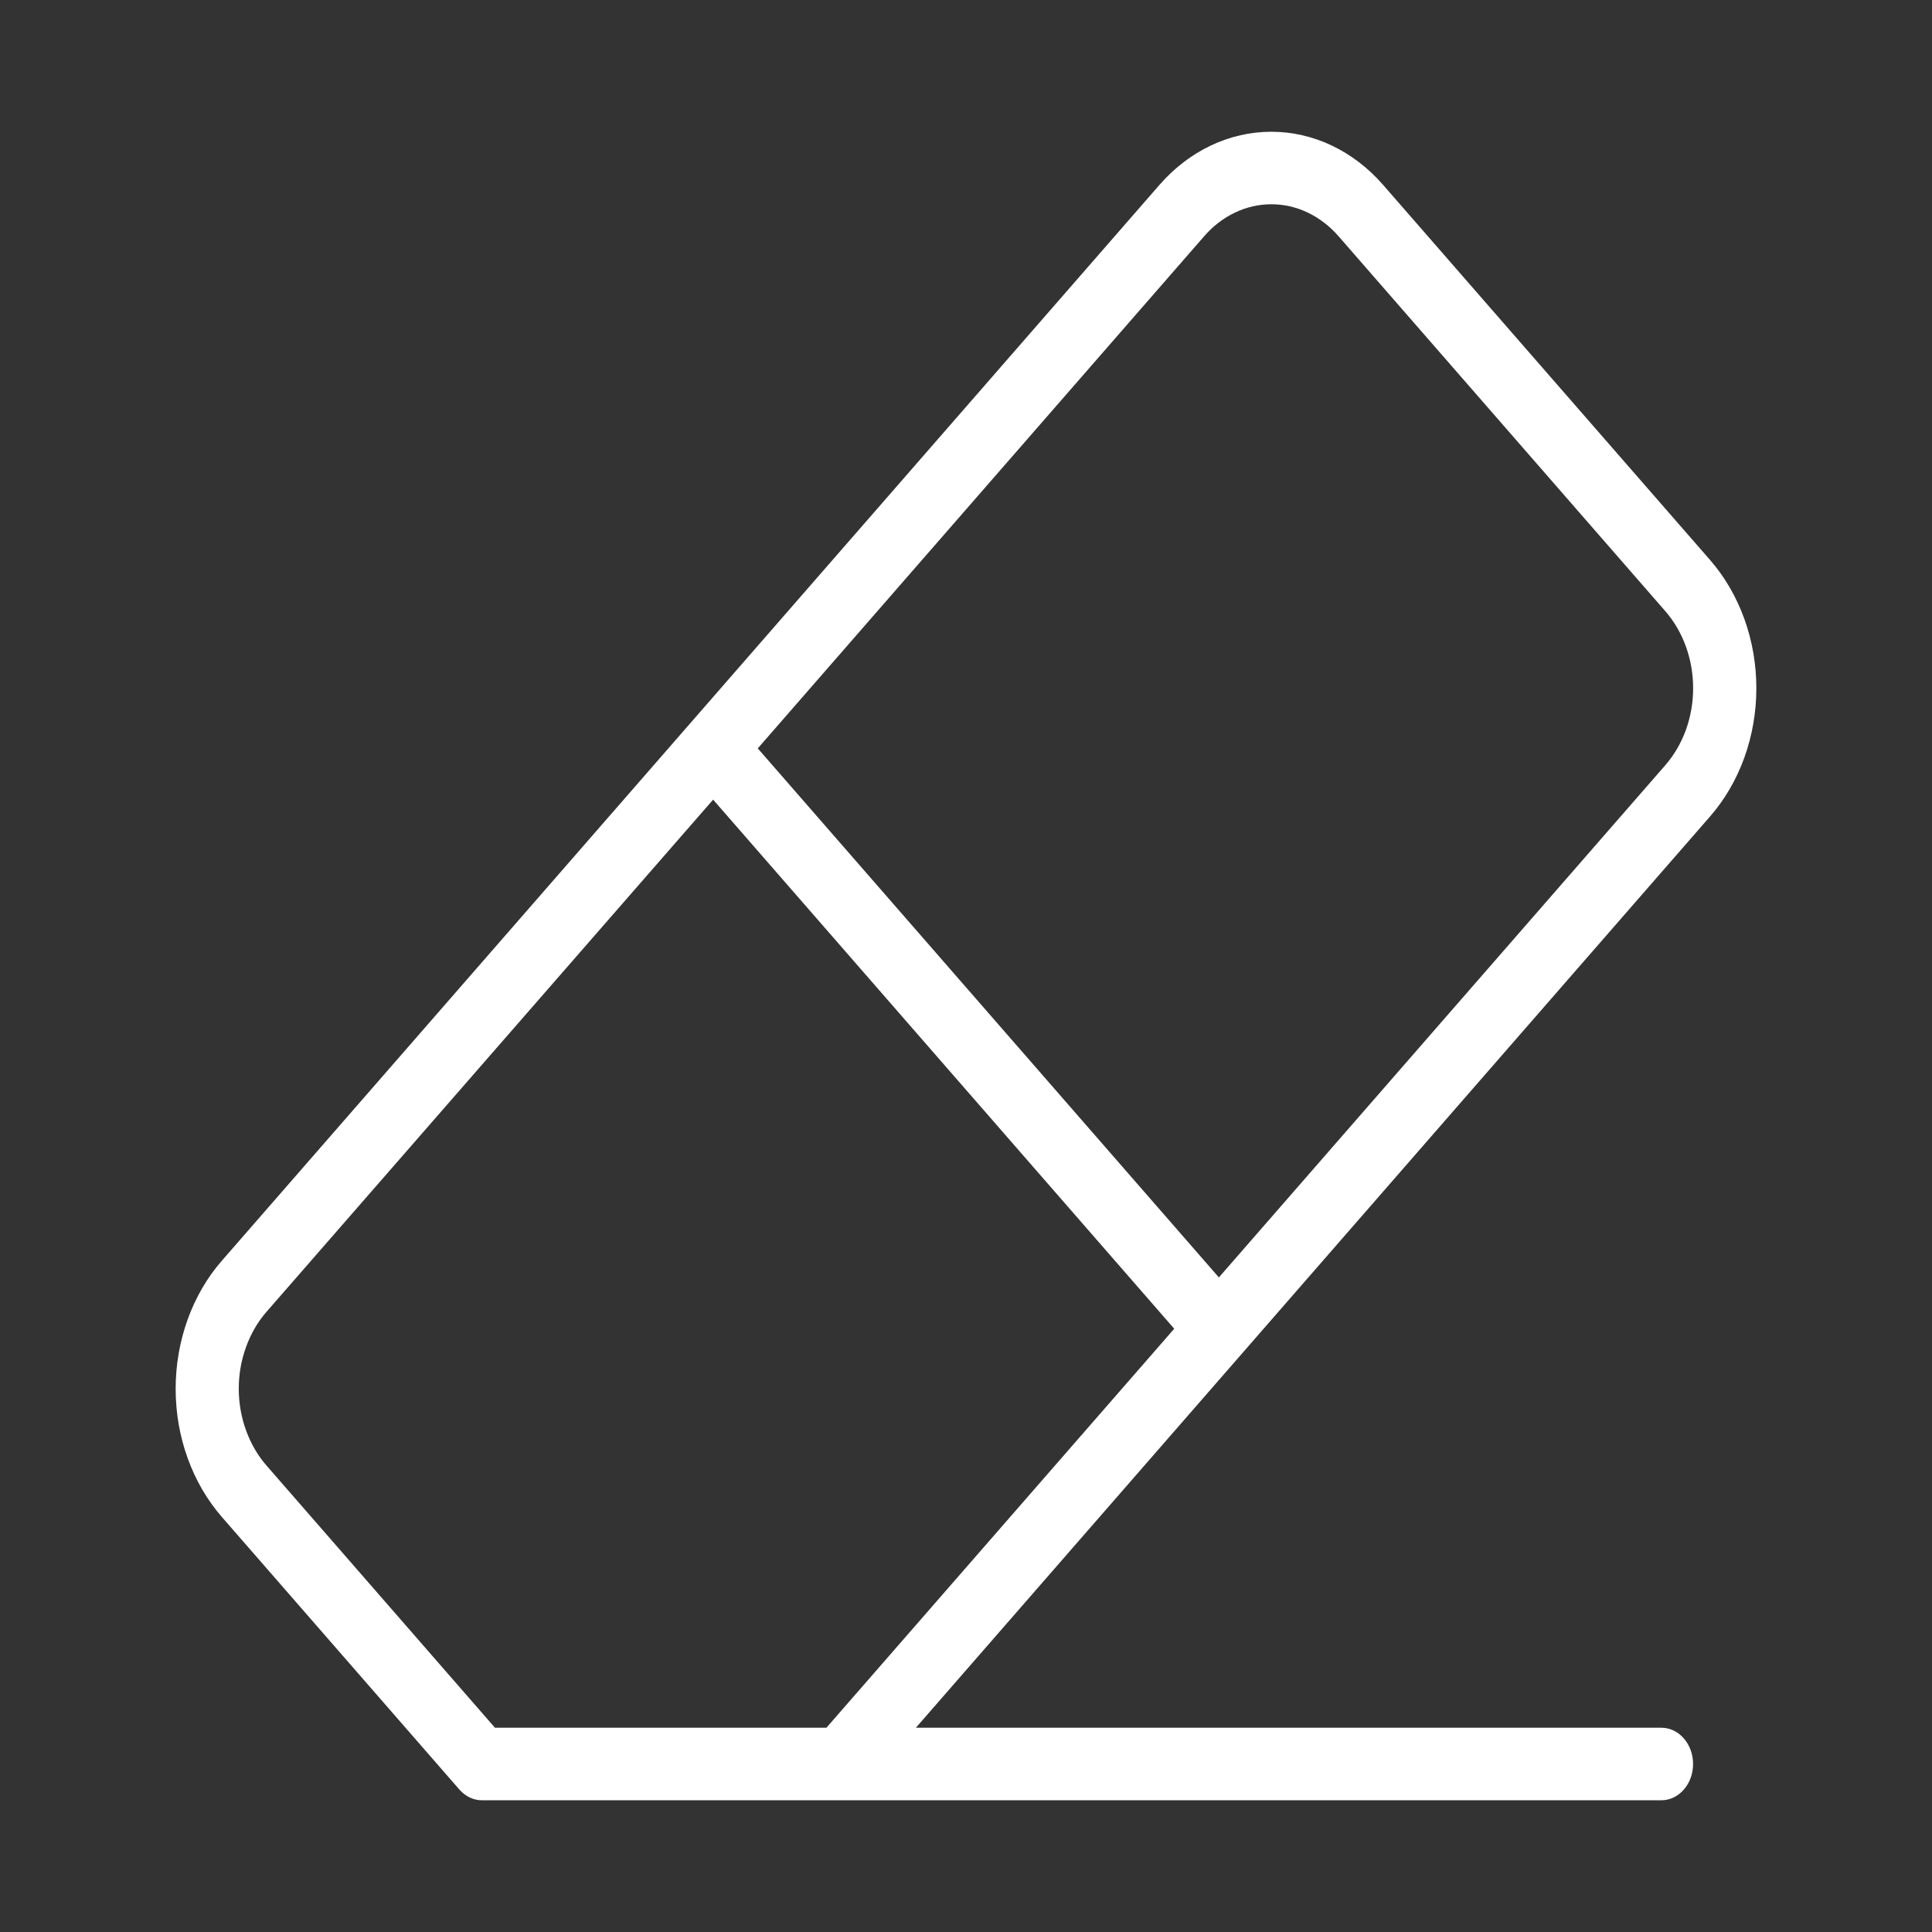 <svg width="36" height="36" viewBox="0 0 36 36" fill="none" xmlns="http://www.w3.org/2000/svg">
<rect x="0" y="0" width="36" height="36" fill="#333333" stroke="none"/>
<path d="M31.864 10.434L25.771 3.444C25.218 2.81 24.47 2.455 23.689 2.455C22.908 2.455 22.159 2.81 21.606 3.444L4.136 23.489C3.862 23.802 3.645 24.175 3.497 24.585C3.349 24.995 3.273 25.435 3.273 25.879C3.273 26.323 3.349 26.762 3.497 27.172C3.645 27.582 3.862 27.955 4.136 28.269L8.562 33.348C8.617 33.41 8.682 33.46 8.754 33.494C8.825 33.528 8.902 33.546 8.979 33.545H30.959C31.115 33.545 31.265 33.474 31.375 33.347C31.486 33.221 31.548 33.049 31.548 32.87C31.548 32.69 31.486 32.519 31.375 32.392C31.265 32.265 31.115 32.194 30.959 32.194H17.066L31.864 15.214C32.138 14.9 32.355 14.528 32.503 14.118C32.651 13.708 32.727 13.268 32.727 12.824C32.727 12.38 32.651 11.941 32.503 11.531C32.355 11.121 32.138 10.748 31.864 10.434ZM15.399 32.194H9.223L4.969 27.312C4.804 27.124 4.674 26.9 4.585 26.654C4.495 26.407 4.449 26.143 4.449 25.876C4.449 25.609 4.495 25.345 4.585 25.099C4.674 24.852 4.804 24.628 4.969 24.44L13.288 14.9L21.88 24.759L15.399 32.194ZM31.031 14.258L22.712 23.803L14.12 13.945L22.438 4.402C22.602 4.213 22.797 4.063 23.012 3.961C23.227 3.858 23.457 3.806 23.69 3.806C23.923 3.806 24.153 3.858 24.368 3.961C24.582 4.063 24.777 4.213 24.942 4.402L31.034 11.392C31.364 11.773 31.55 12.288 31.549 12.826C31.549 13.363 31.362 13.878 31.031 14.258Z" fill="white"/>
</svg>
